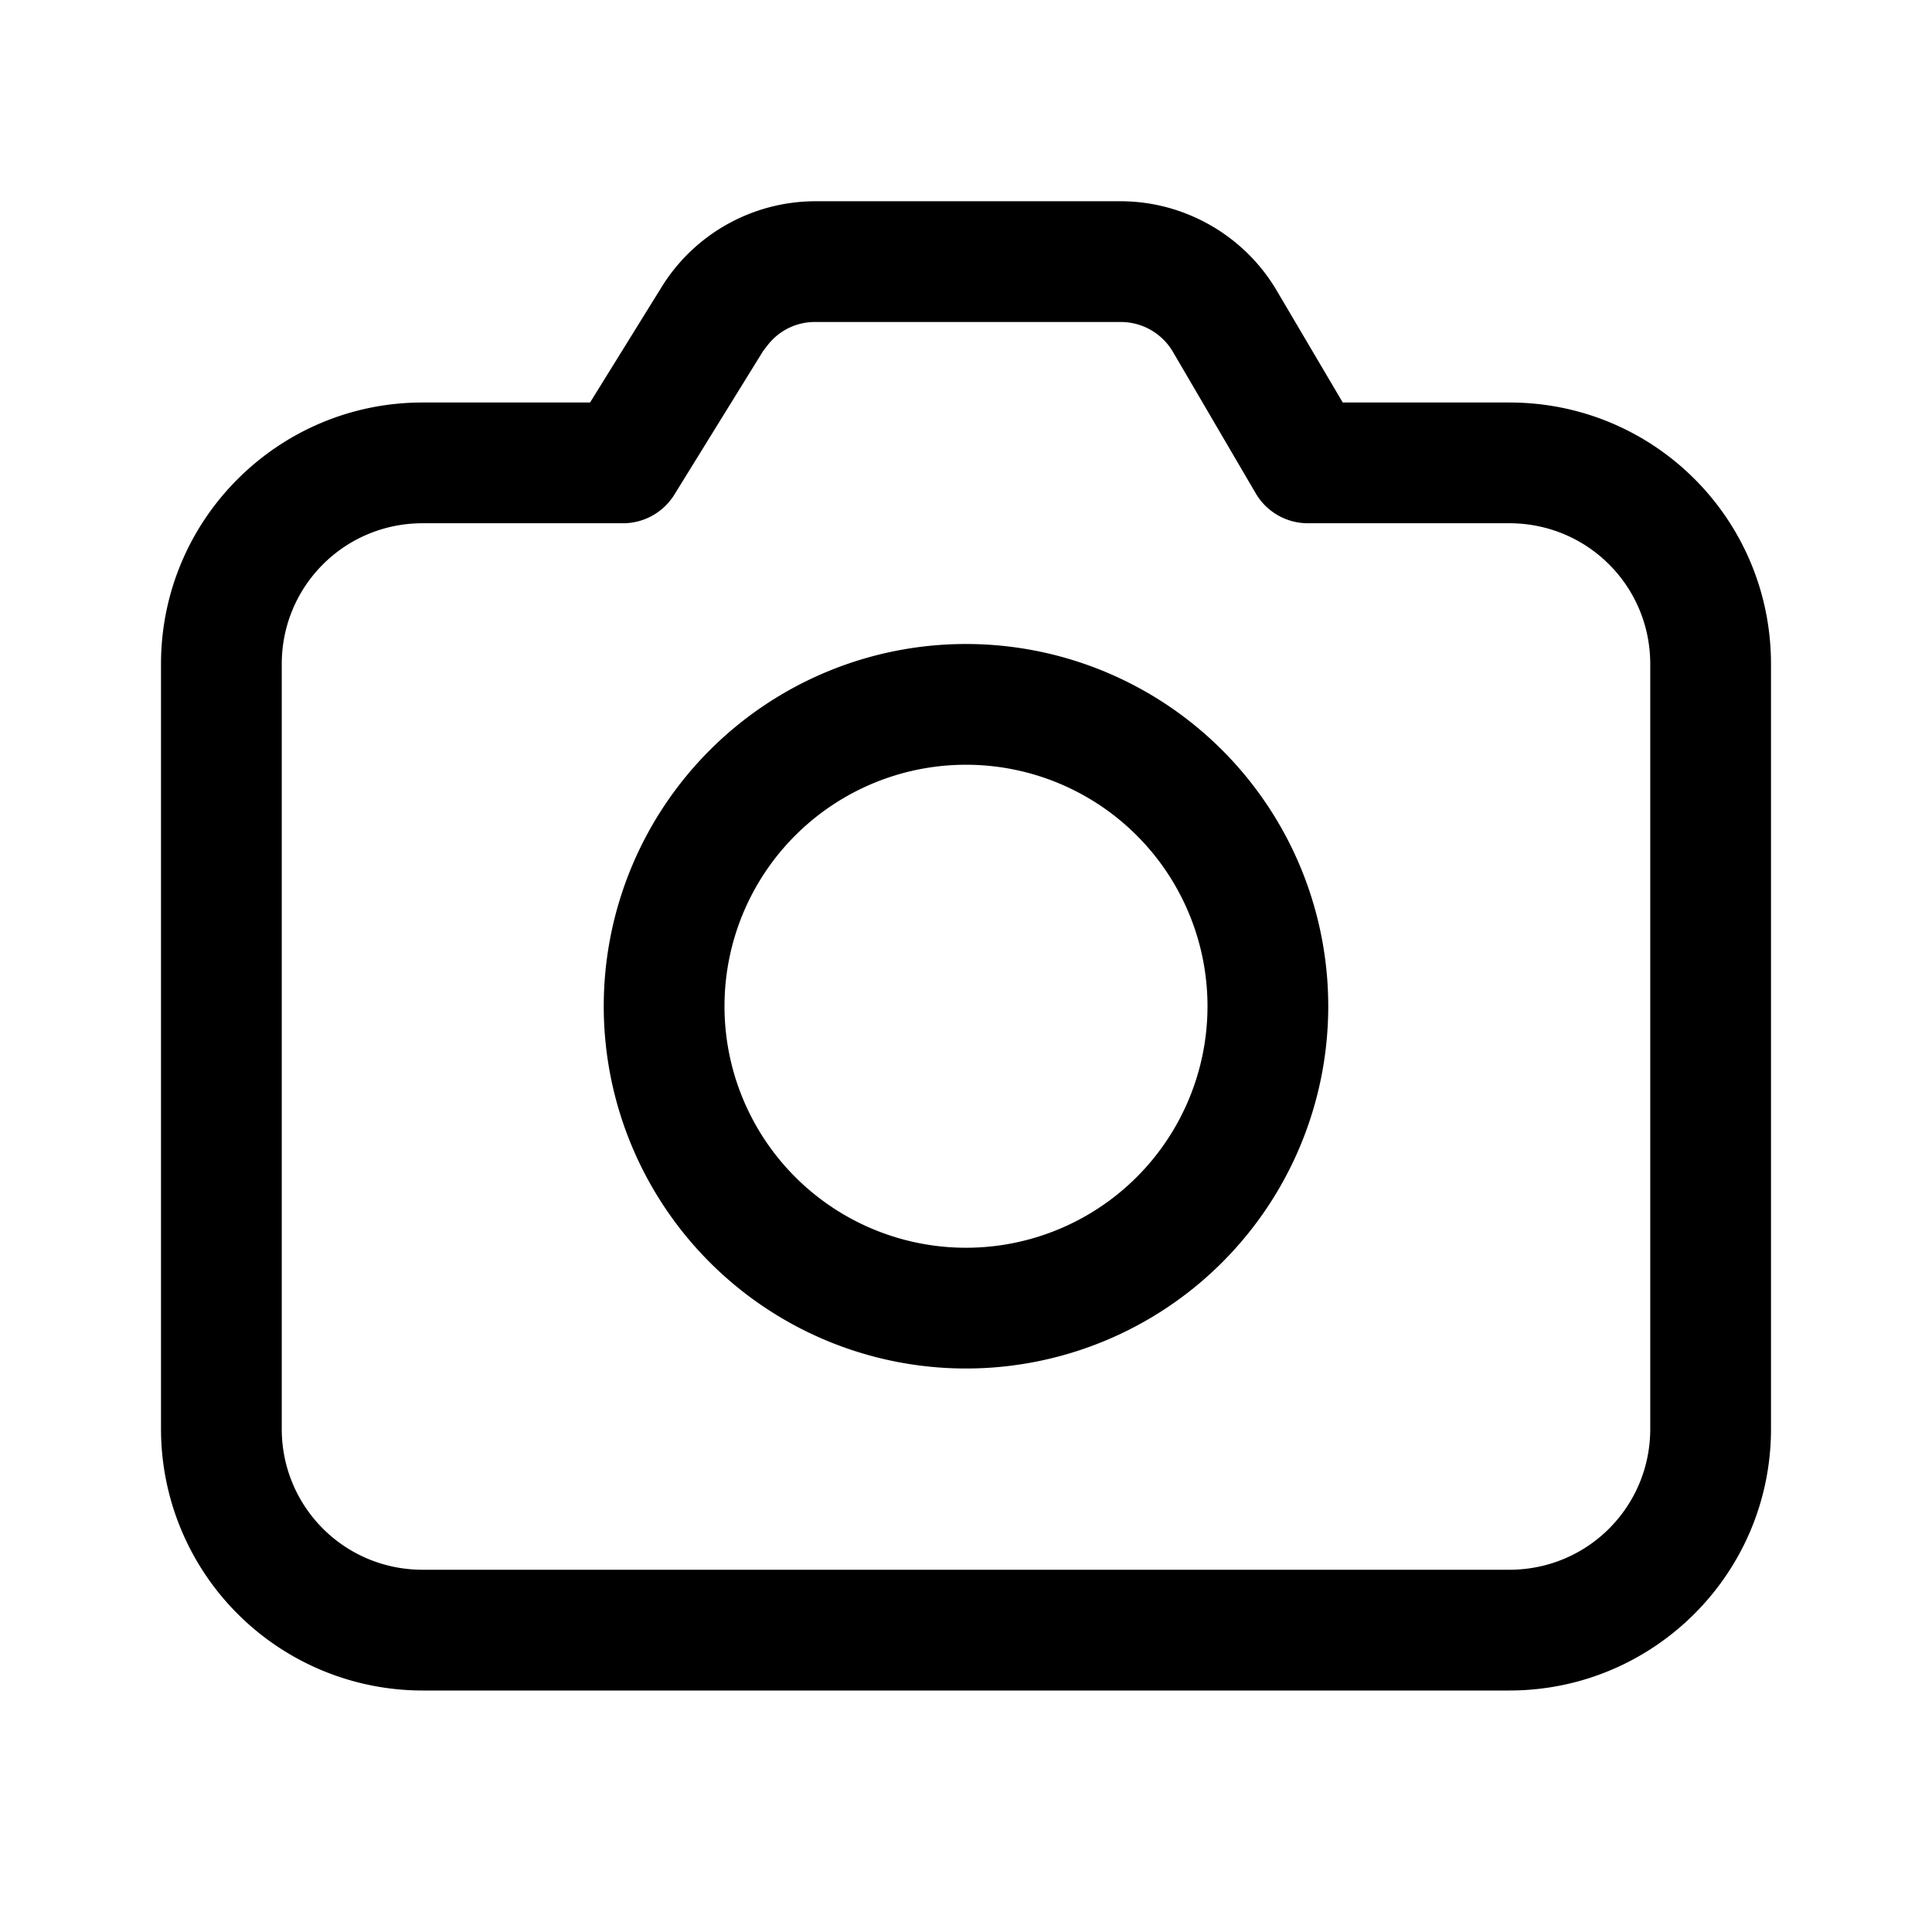 <svg width="24" height="24" viewBox="0 0 24 24" xmlns="http://www.w3.org/2000/svg"><path d="M13.92 2.5c.8 0 1.54.43 1.94 1.11L16.68 5h2.07C20.55 5 22 6.45 22 8.25v9.5c0 1.8-1.46 3.25-3.25 3.25H5.25A3.25 3.25 0 012 17.75v-9.5C2 6.45 3.46 5 5.25 5h2.08l.88-1.42a2.25 2.25 0 011.91-1.08h3.8zm0 1.5h-3.8c-.22 0-.43.1-.57.27l-.07.09-1.1 1.78a.75.75 0 01-.63.36h-2.5c-.97 0-1.75.78-1.75 1.75v9.5c0 .97.78 1.75 1.75 1.75h13.5c.97 0 1.75-.78 1.75-1.75v-9.5c0-.97-.78-1.75-1.75-1.75h-2.5a.75.75 0 01-.65-.37l-1.03-1.76a.75.75 0 00-.65-.37zM12 8a4.5 4.5 0 110 9 4.5 4.5 0 010-9zm0 1.5a3 3 0 100 6 3 3 0 000-6z"/></svg>